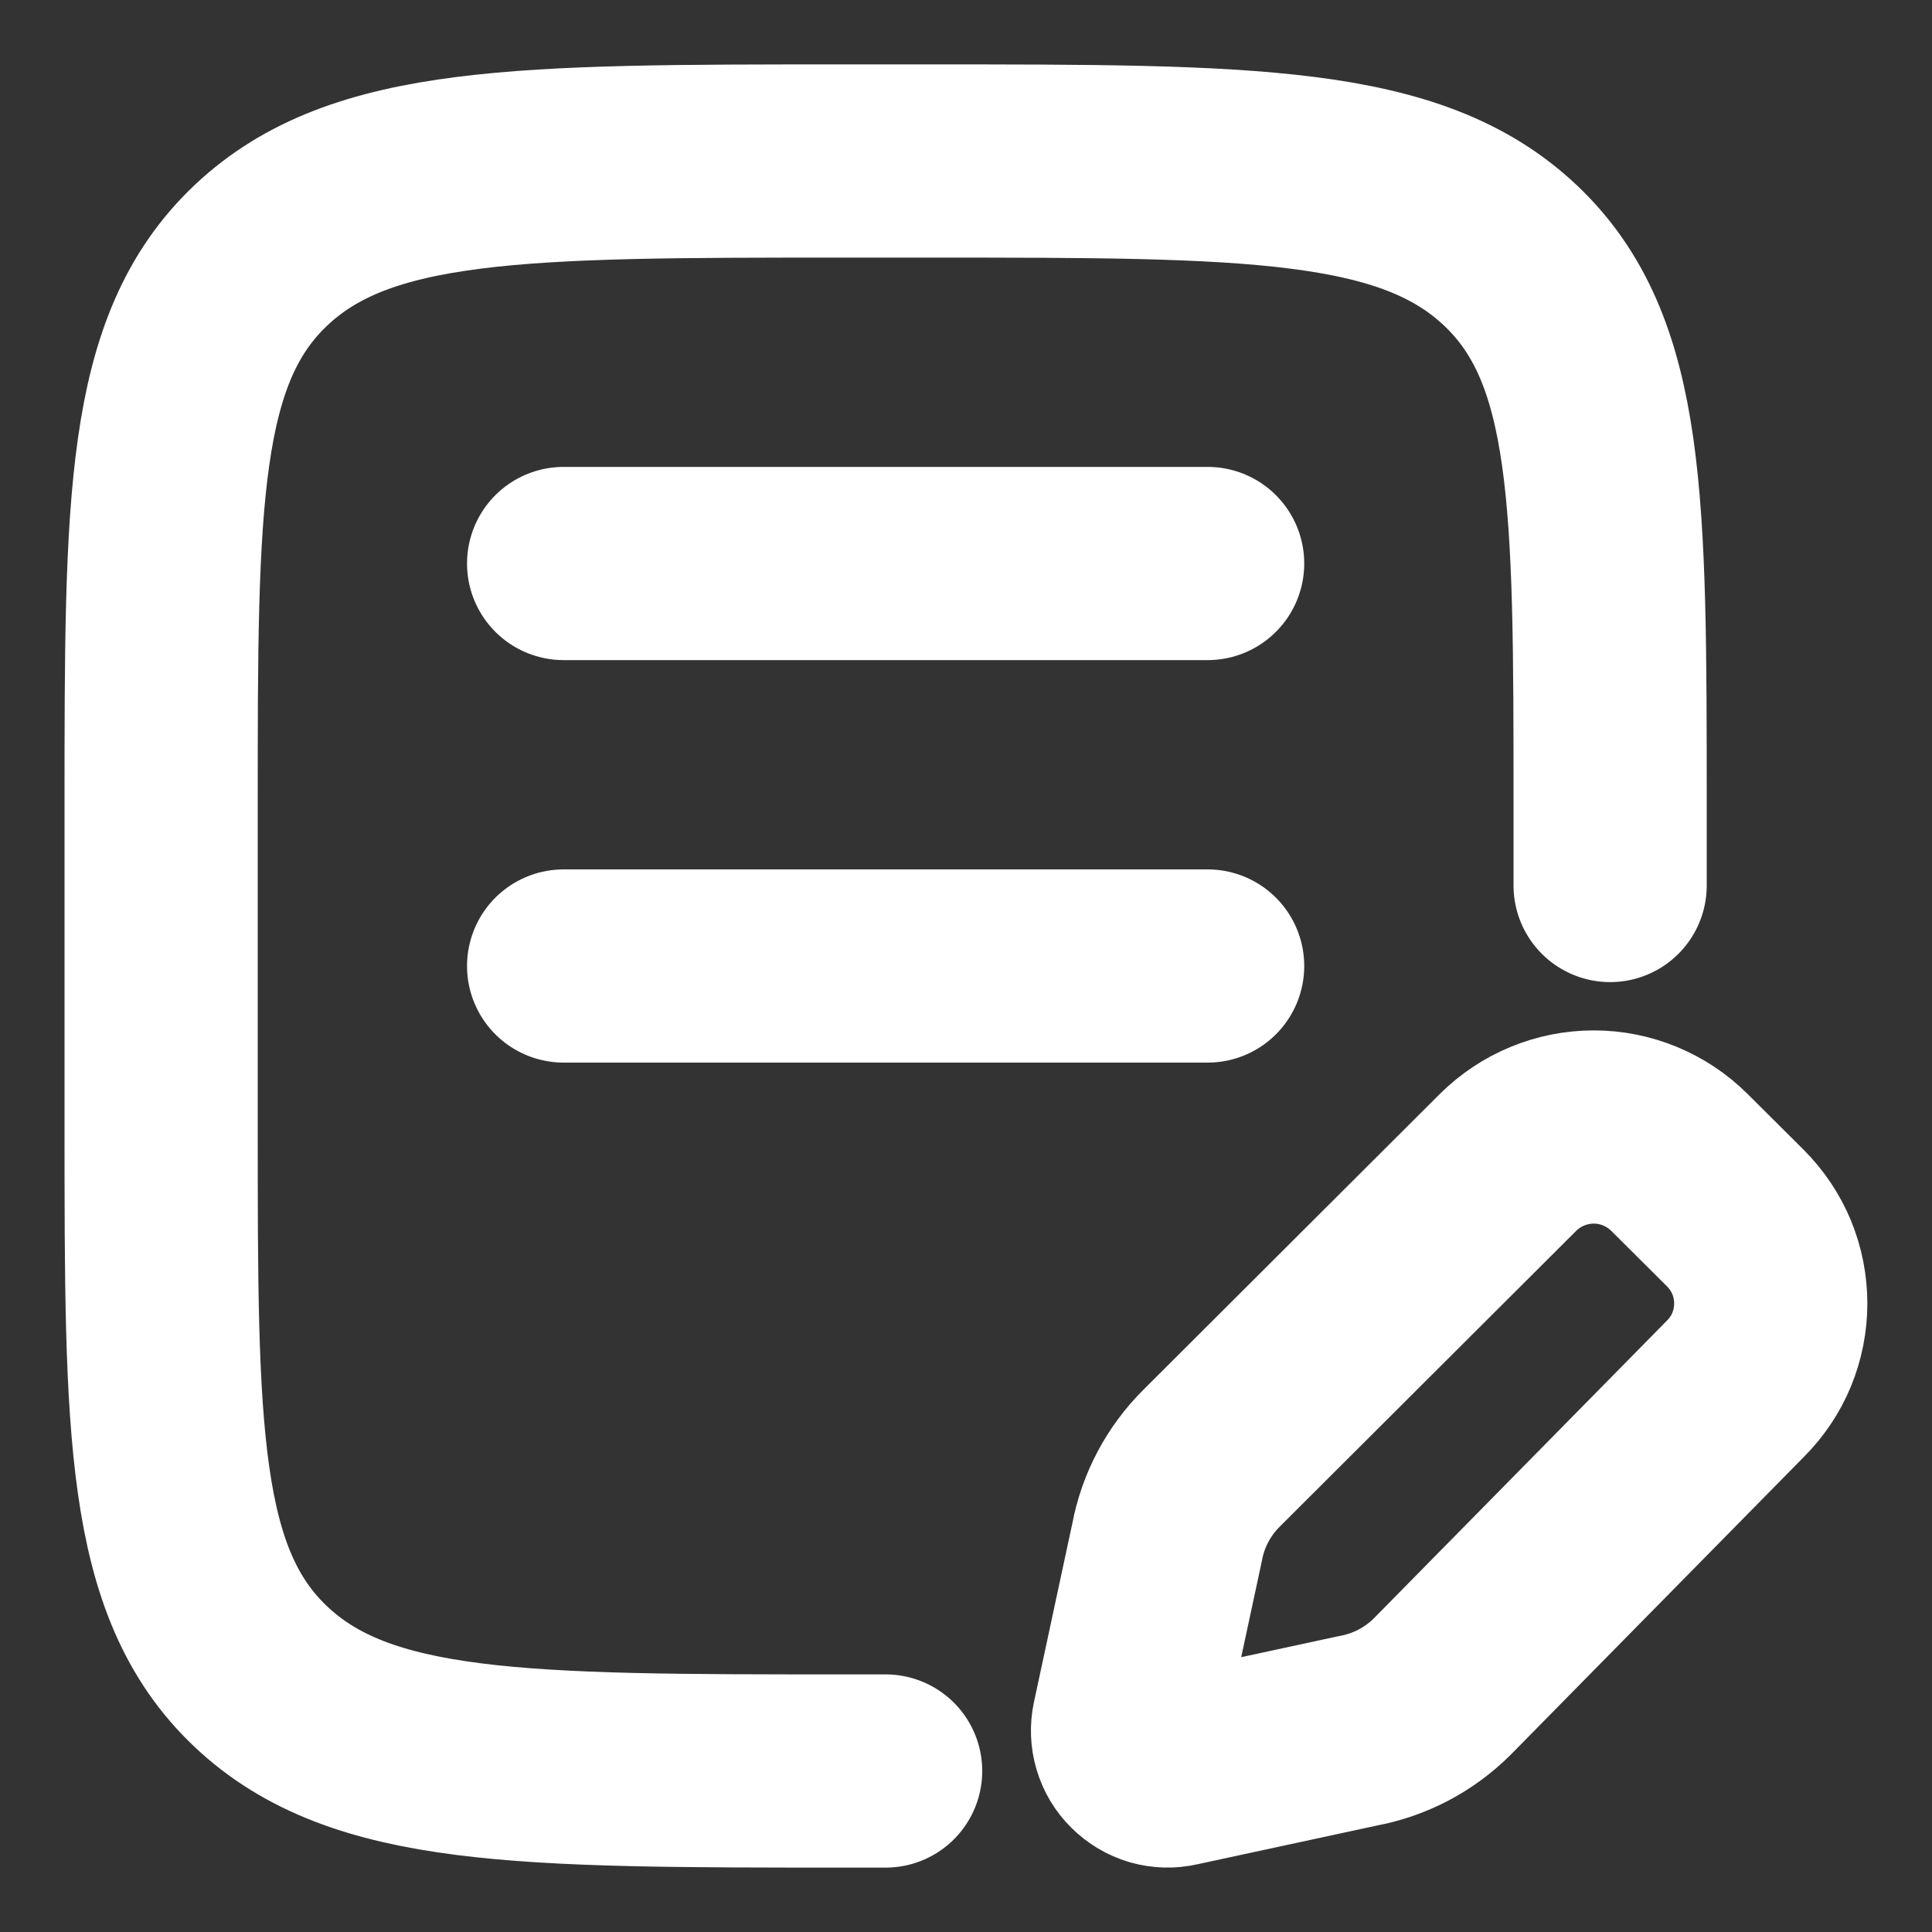 <svg width="15" height="15" viewBox="0 0 15 15" fill="none" xmlns="http://www.w3.org/2000/svg">
<rect x="0" y="0" width="15" height="15" fill="#333333" stroke="none"/>
<g clip-path="url(#clip0_728_156)">
<path d="M12.501 6.875V6.25C12.501 3.893 12.501 2.714 11.726 1.982C10.95 1.25 9.702 1.25 7.207 1.25H6.545C4.049 1.25 2.801 1.25 2.026 1.982C1.251 2.715 1.251 3.893 1.251 6.25V8.75C1.251 11.107 1.251 12.286 2.026 13.018C2.801 13.749 4.05 13.75 6.545 13.75H6.876M4.376 4.375H9.376M4.376 7.5H9.376M13.039 9.025L13.473 9.457C13.56 9.544 13.63 9.648 13.677 9.761C13.724 9.875 13.748 9.997 13.748 10.12C13.748 10.243 13.724 10.365 13.677 10.479C13.63 10.593 13.56 10.696 13.473 10.783L11.199 13.093C11.02 13.272 10.792 13.392 10.543 13.438L9.134 13.742C9.083 13.754 9.03 13.752 8.98 13.738C8.93 13.723 8.884 13.696 8.847 13.659C8.809 13.622 8.782 13.577 8.767 13.526C8.752 13.476 8.75 13.423 8.761 13.372L9.061 11.975C9.107 11.727 9.228 11.499 9.407 11.321L11.709 9.024C11.886 8.849 12.125 8.75 12.374 8.75C12.623 8.75 12.862 8.849 13.039 9.025Z" stroke="white" stroke-width="1.5" stroke-linecap="round" stroke-linejoin="round"/>
</g>
<defs>
<clipPath id="clip0_728_156">
<rect width="15" height="15" fill="white"/>
</clipPath>
</defs>
</svg>
